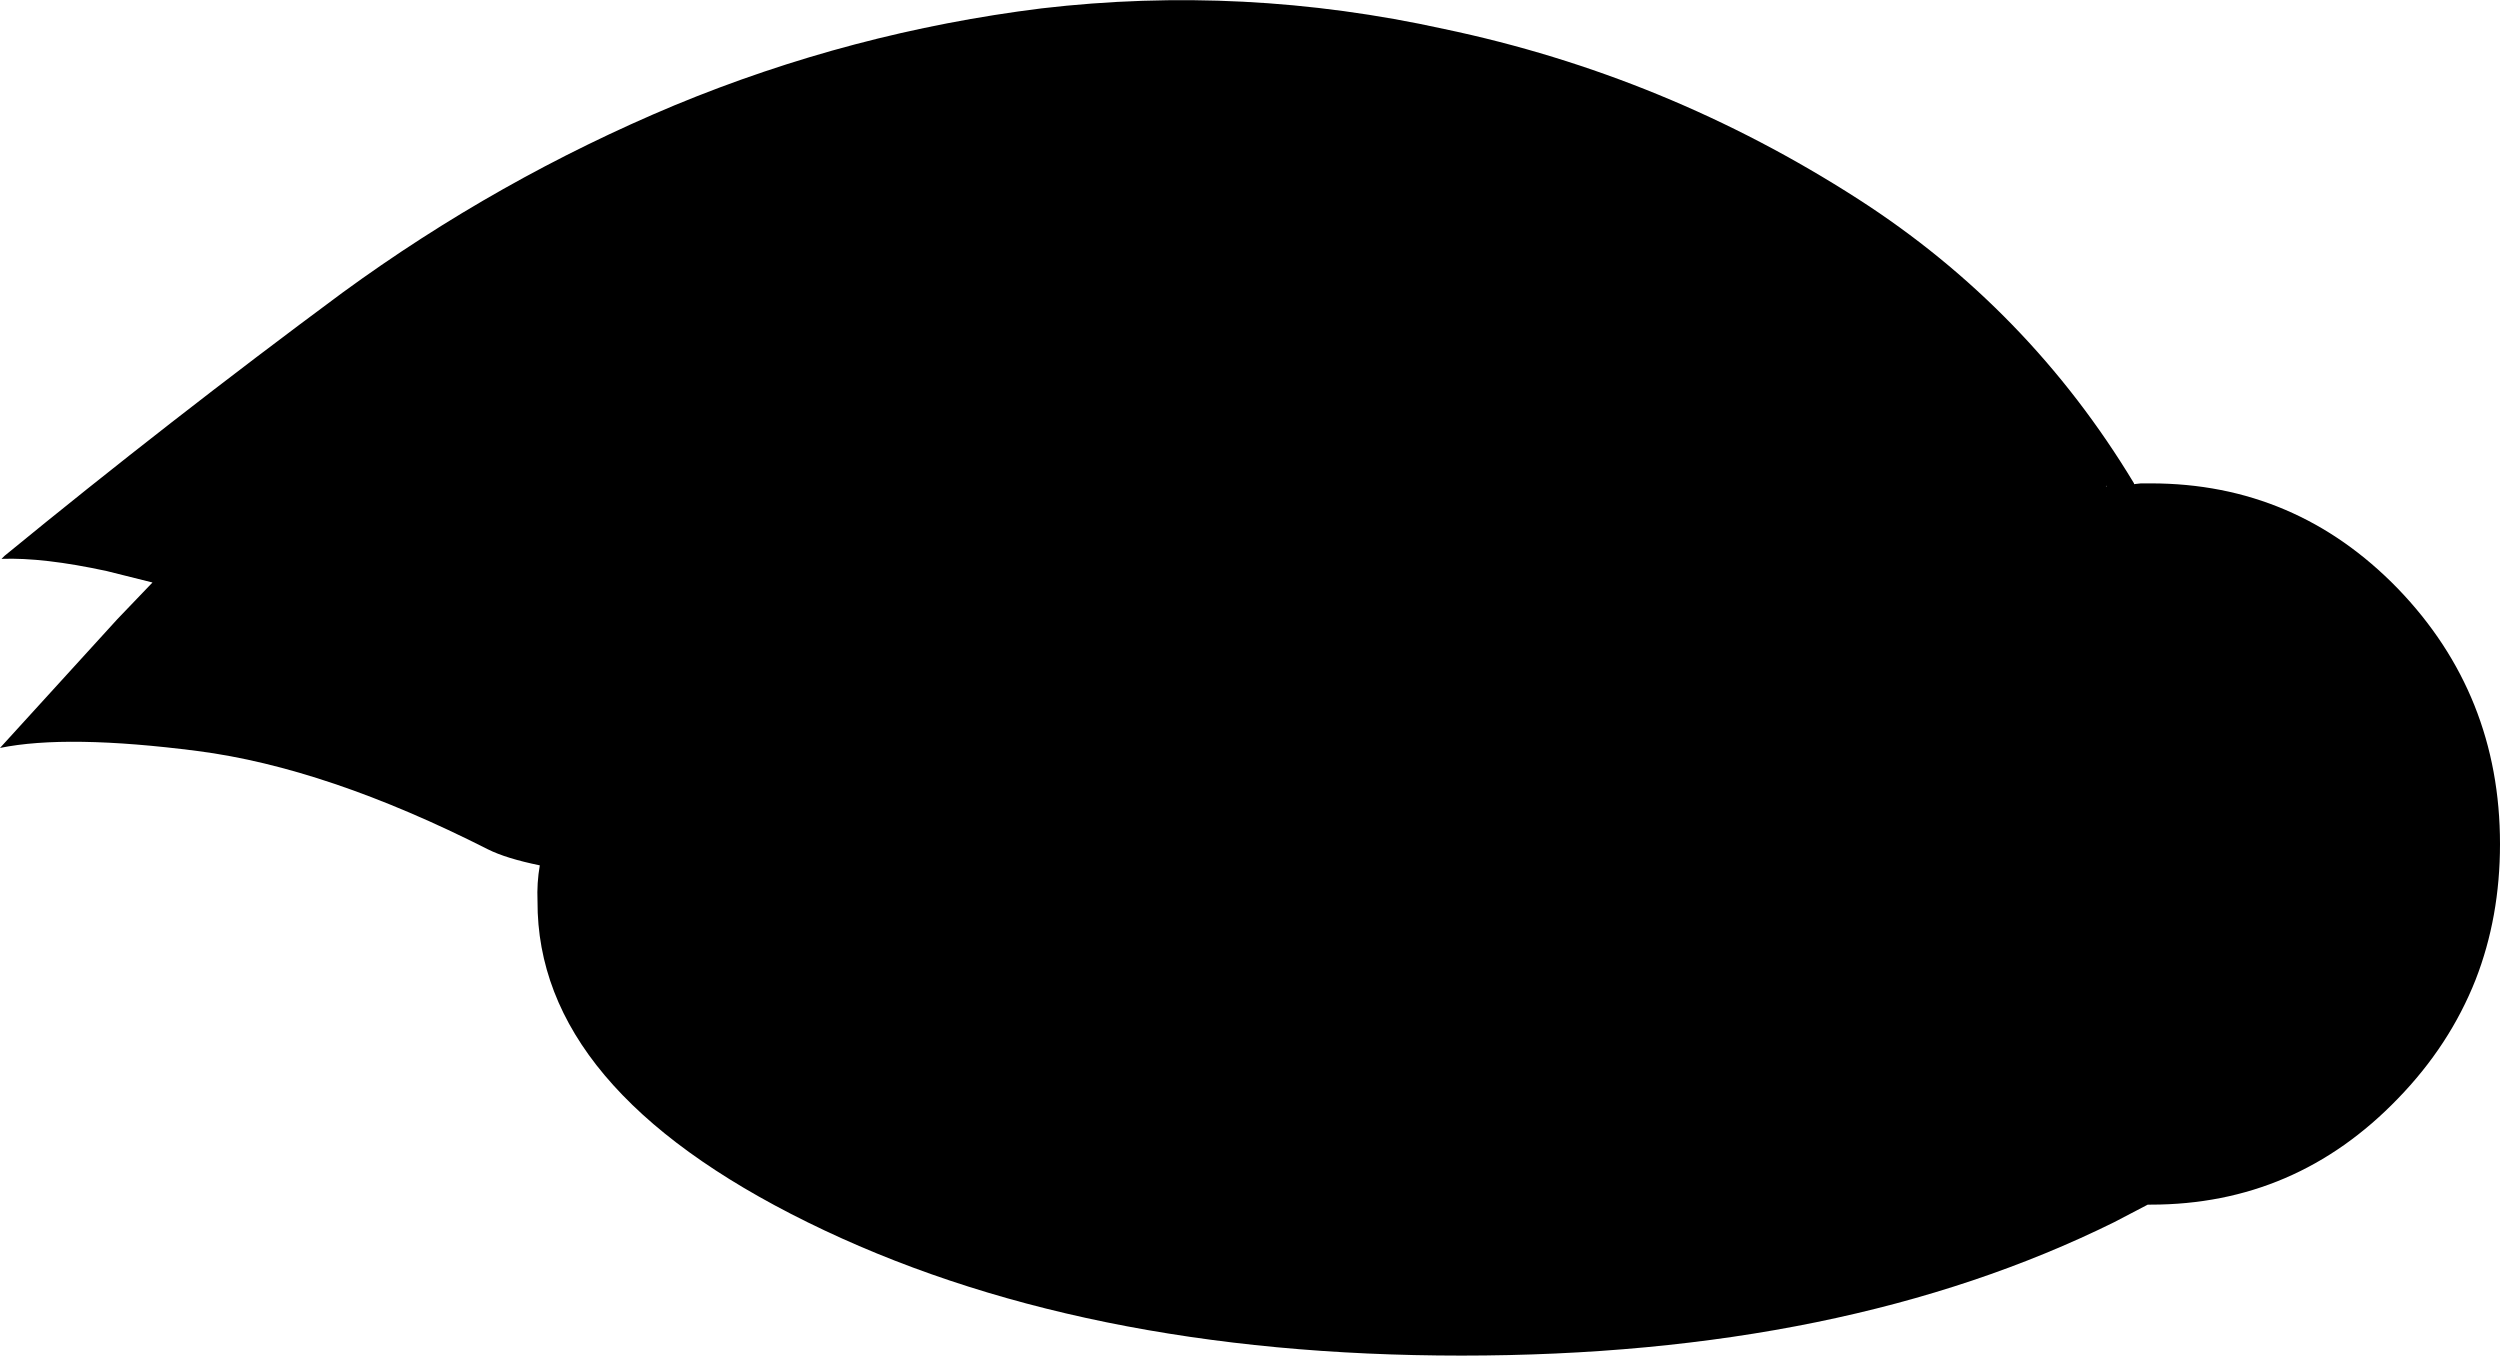 <?xml version="1.0" encoding="UTF-8" standalone="no"?>
<svg xmlns:ffdec="https://www.free-decompiler.com/flash" xmlns:xlink="http://www.w3.org/1999/xlink" ffdec:objectType="shape" height="88.9px" width="163.95px" xmlns="http://www.w3.org/2000/svg">
  <g transform="matrix(1.0, 0.0, 0.0, 1.0, 0.0, 2.05)">
    <path d="M116.75 59.6 L116.5 59.9 117.2 59.9" fill="none" stroke="#00cccc" stroke-linecap="round" stroke-linejoin="round" stroke-width="1.0"/>
    <path d="M94.7 -0.15 Q109.25 2.9 121.85 11.0 133.05 18.2 139.95 29.65 L139.95 29.7 140.4 29.65 141.05 29.65 Q150.55 29.65 157.25 36.55 163.95 43.5 163.95 53.3 163.95 58.1 162.35 62.2 160.65 66.5 157.25 70.0 150.55 76.95 141.05 76.95 L140.85 76.95 138.65 78.1 Q120.95 86.85 95.85 86.85 70.7 86.85 52.95 78.1 35.2 69.35 35.25 57.05 35.2 55.85 35.4 54.7 33.2 54.25 32.0 53.65 21.45 48.3 12.95 47.2 4.4 46.1 0.0 47.0 L7.7 38.55 10.0 36.15 7.0 35.4 Q2.85 34.5 0.1 34.6 L0.3 34.4 Q11.1 25.55 22.45 17.15 32.65 9.7 44.25 4.85 55.85 0.05 68.3 -1.5 81.55 -3.05 94.7 -0.15 M138.15 29.85 L138.15 29.8 138.1 29.85 138.15 29.85" fill="#000000" fill-rule="evenodd" stroke="none"/>
  </g>
</svg>
